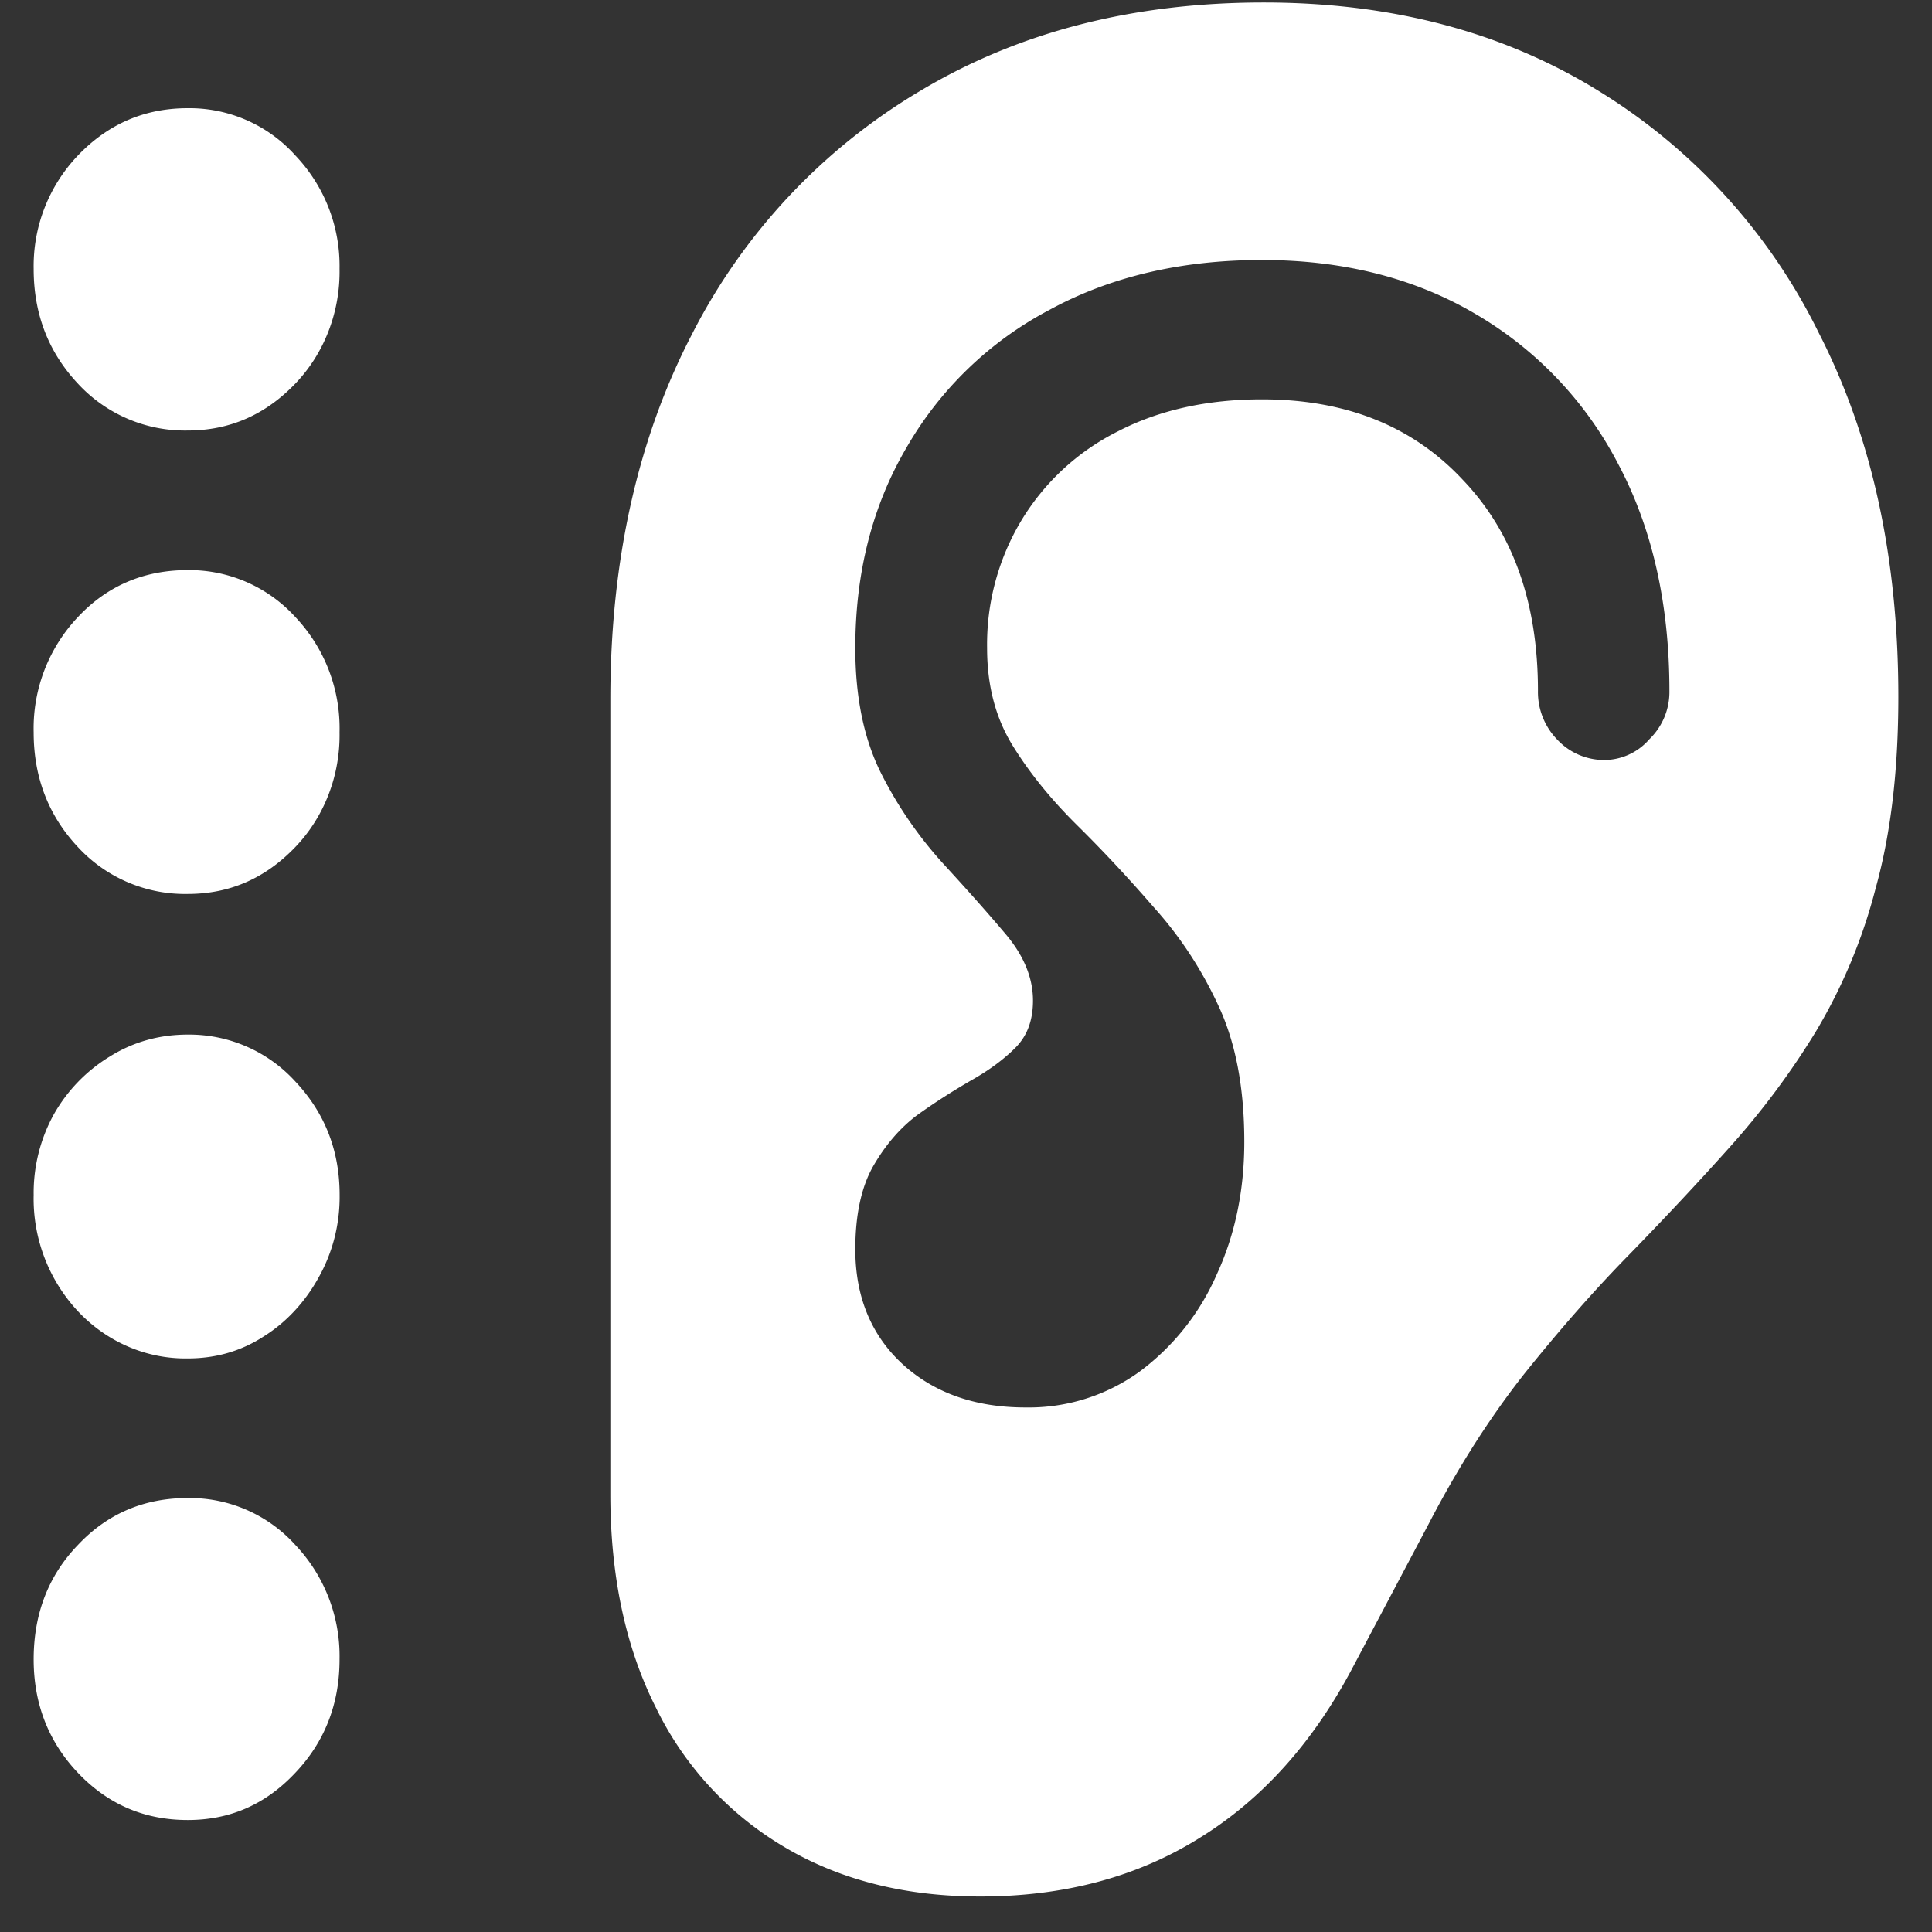 <svg xmlns="http://www.w3.org/2000/svg" width="24" height="24"><rect width="100%" height="100%" fill="#333333" stroke="none"/><path style="stroke:none;fill-rule:nonzero;fill:#fff;fill-opacity:1" d="M2.332 5.348c.523 0 .965-.196 1.336-.582.36-.375.559-.891.55-1.426a1.99 1.99 0 0 0-.55-1.41 1.766 1.766 0 0 0-1.336-.586c-.535 0-.988.195-1.363.586a1.99 1.99 0 0 0-.551 1.41c0 .562.184 1.035.55 1.426a1.81 1.81 0 0 0 1.364.582Zm0 5.757c.523 0 .965-.195 1.336-.582.36-.375.559-.89.55-1.425a2.012 2.012 0 0 0-.55-1.434 1.782 1.782 0 0 0-1.336-.582c-.539 0-.996.191-1.363.582a2.012 2.012 0 0 0-.551 1.434c0 .558.184 1.035.55 1.425a1.81 1.81 0 0 0 1.364.582Zm0 5.77c.348 0 .664-.09.95-.277.28-.176.511-.43.675-.727.176-.312.266-.664.262-1.027 0-.551-.184-1.02-.551-1.41a1.782 1.782 0 0 0-1.336-.582c-.352 0-.676.09-.969.273a1.98 1.98 0 0 0-.695.719 2.022 2.022 0 0 0-.25 1 2.05 2.05 0 0 0 .55 1.445c.36.383.852.594 1.364.586Zm0 5.734c.523 0 .965-.191 1.336-.586.367-.386.55-.859.55-1.41a2.011 2.011 0 0 0-.55-1.422 1.768 1.768 0 0 0-1.336-.582c-.539 0-.996.192-1.363.582-.367.38-.551.856-.551 1.422 0 .551.184 1.024.55 1.41.376.395.829.586 1.364.586Zm5.25-4.047c0 1.012.188 1.899.563 2.645a4.08 4.08 0 0 0 1.593 1.734c.688.41 1.5.618 2.438.618 1.043 0 1.953-.243 2.73-.73.778-.481 1.414-1.192 1.906-2.13l.938-1.773c.367-.707.766-1.328 1.188-1.863.43-.536.863-1.032 1.3-1.477.438-.45.856-.895 1.25-1.336.399-.445.762-.93 1.075-1.445.328-.551.578-1.149.738-1.774.187-.672.281-1.46.281-2.375 0-1.726-.328-3.234-.988-4.52a7.307 7.307 0 0 0-2.762-3.023C18.652.391 17.273.031 15.699.031c-1.62 0-3.039.364-4.261 1.094a7.447 7.447 0 0 0-2.844 3.031C7.922 5.45 7.582 6.965 7.582 8.688Zm3.043-3.042c0-.426.074-.77.219-1.028.152-.265.336-.48.55-.64.223-.16.446-.301.668-.43.223-.125.407-.262.551-.406.149-.149.219-.344.219-.586 0-.278-.11-.551-.332-.817-.223-.265-.48-.554-.77-.87a5.021 5.021 0 0 1-.773-1.114c-.223-.434-.332-.961-.332-1.578 0-.934.21-1.766.637-2.492a4.424 4.424 0 0 1 1.77-1.707c.757-.414 1.64-.622 2.644-.622 1.015 0 1.902.227 2.656.672a4.617 4.617 0 0 1 1.773 1.868c.422.796.633 1.738.633 2.812a.817.817 0 0 1-.25.602.744.744 0 0 1-.57.257.797.797 0 0 1-.574-.254.847.847 0 0 1-.239-.605c0-1.098-.312-1.973-.937-2.625-.621-.664-1.45-.996-2.492-.996-.68 0-1.278.133-1.79.398a2.932 2.932 0 0 0-1.198 1.106 2.992 2.992 0 0 0-.426 1.586c0 .465.105.867.32 1.215.215.347.484.675.805.992.316.312.633.652.945 1.012.32.355.59.761.805 1.226.215.461.32 1.024.32 1.688 0 .601-.113 1.152-.344 1.652a2.992 2.992 0 0 1-.957 1.203 2.348 2.348 0 0 1-1.418.445c-.629 0-1.14-.183-1.531-.543-.387-.359-.582-.836-.582-1.421Zm0 0"/></svg>